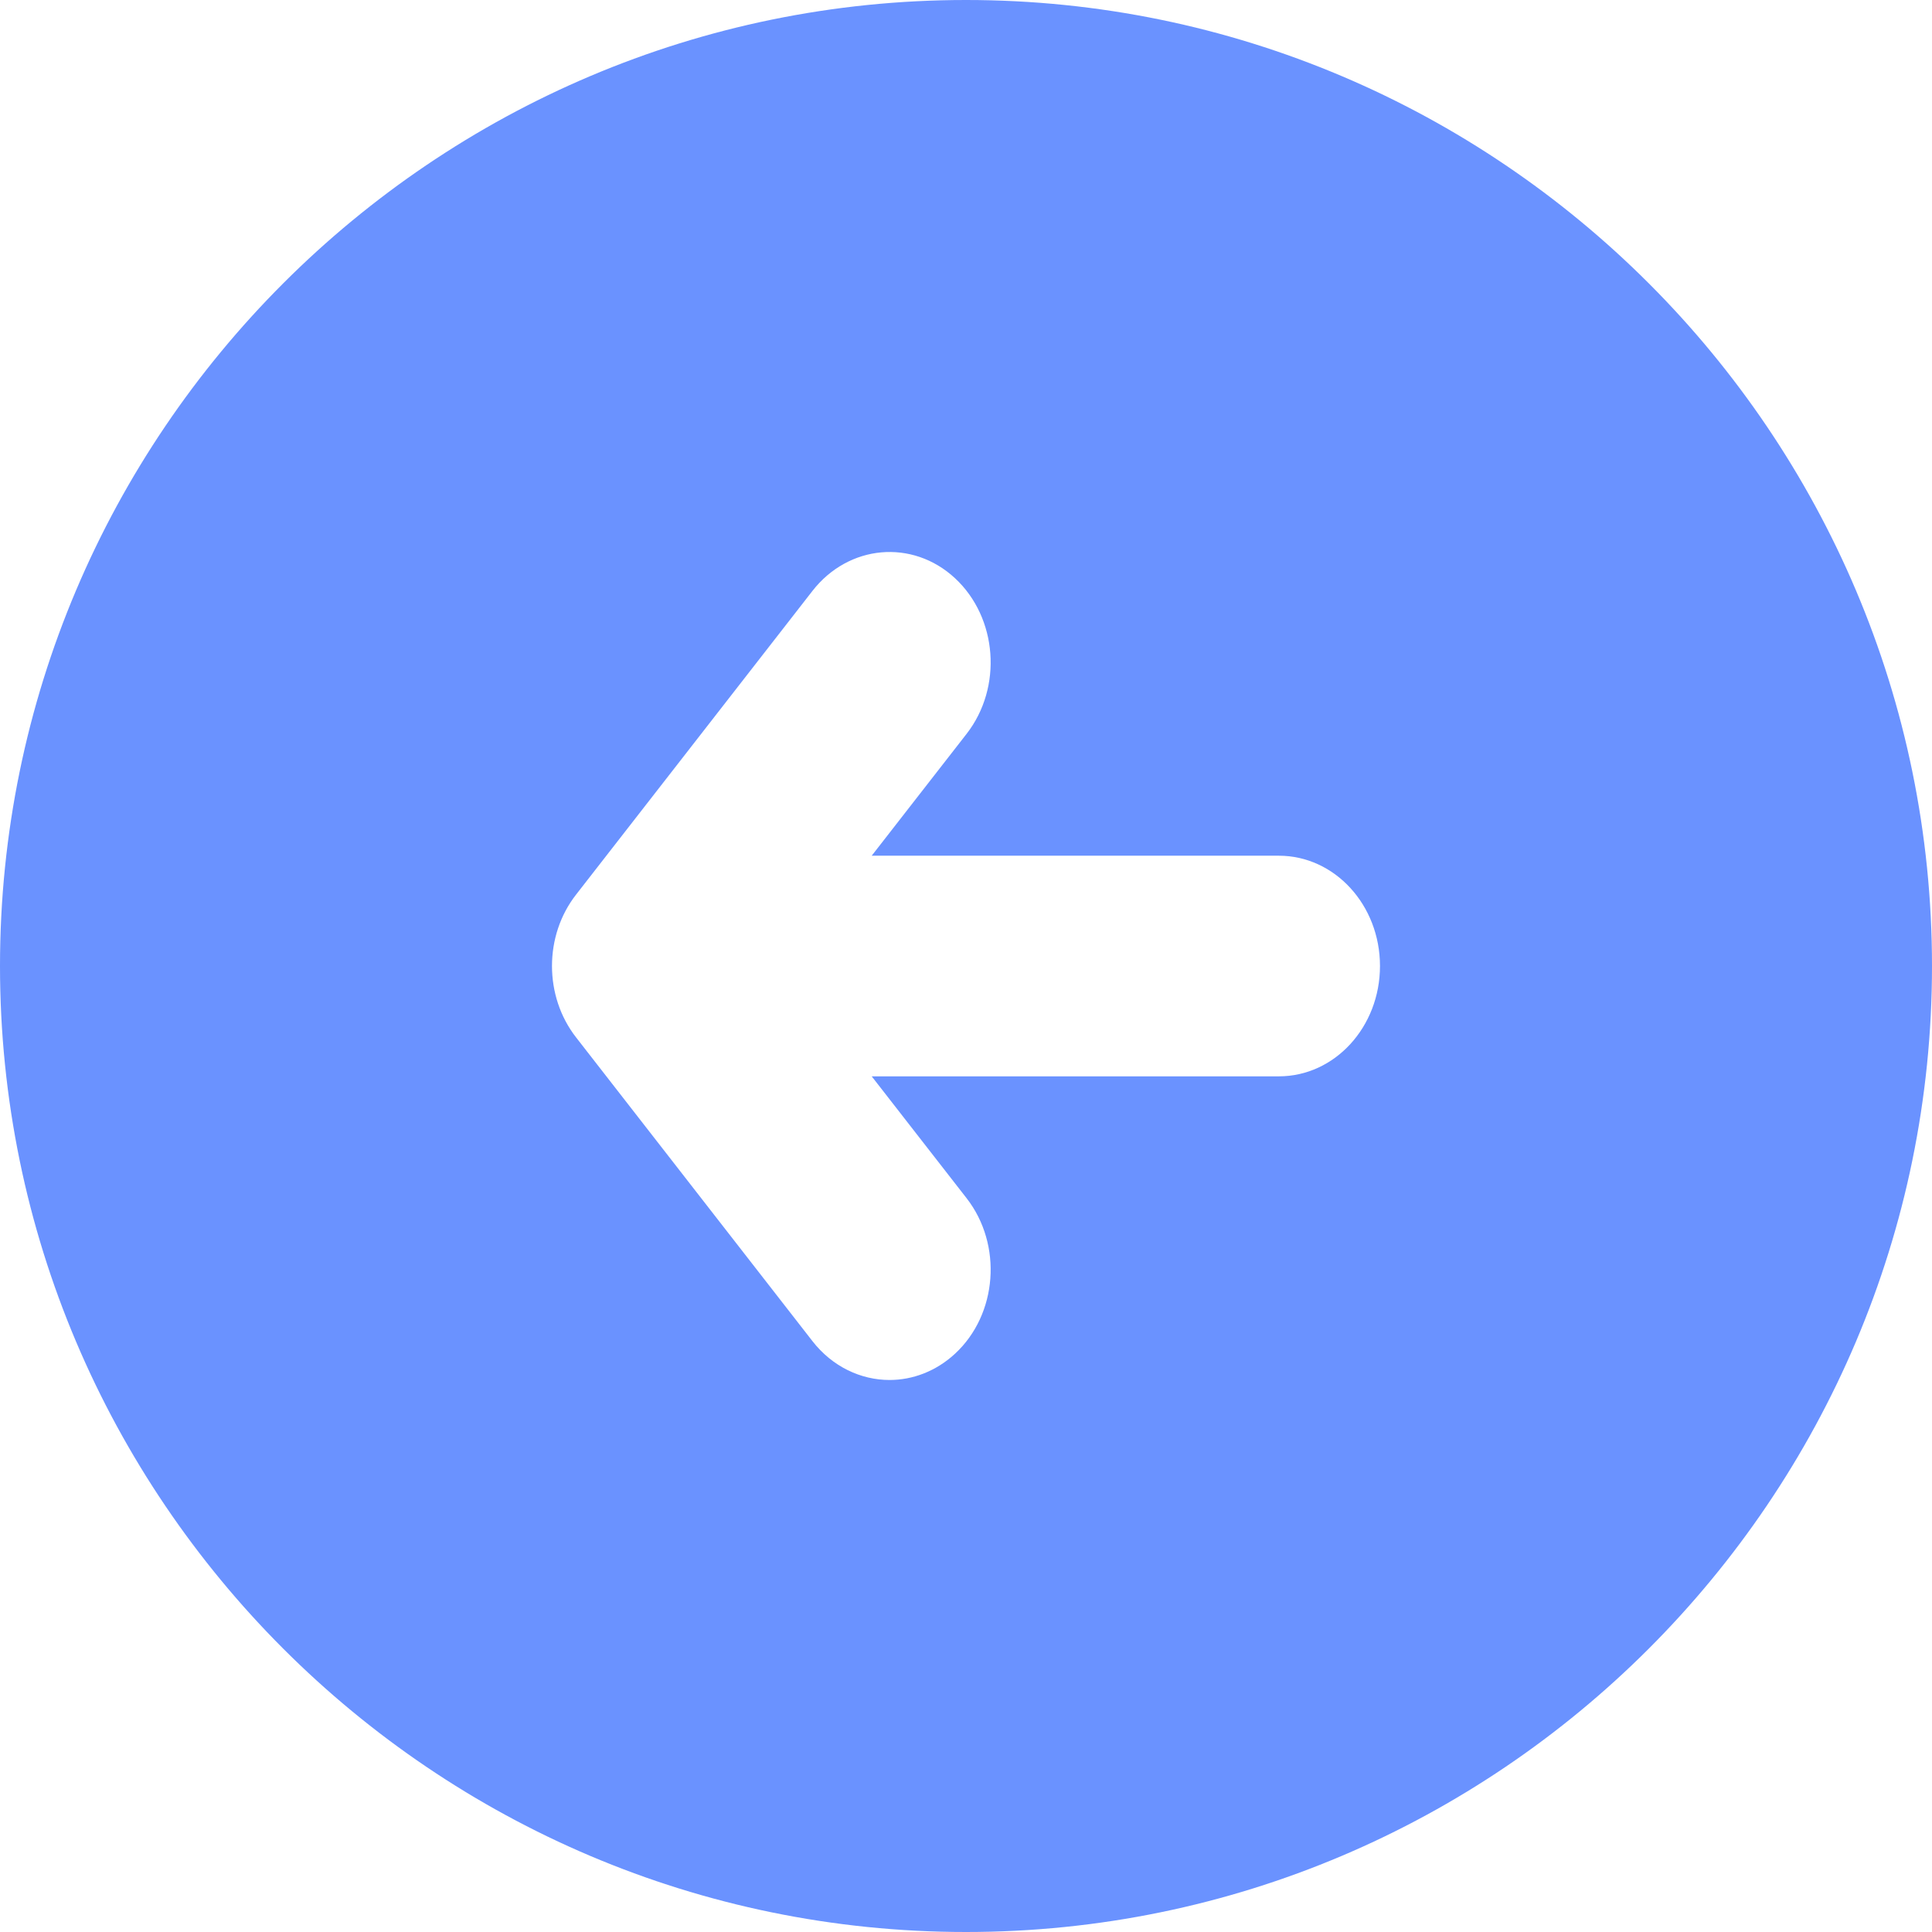 <svg width="36px" height="36px" viewBox="0 0 36 36" version="1.1" xmlns="http://www.w3.org/2000/svg" xmlns:xlink="http://www.w3.org/1999/xlink">
    <g id="App" stroke="none" stroke-width="1" fill="none" fill-rule="evenodd">
        <g id="Session-Live-View" transform="translate(-276, -85)" fill="#6A92FF" fill-rule="nonzero">
            <g id="arrow" transform="translate(294, 103) scale(-1, 1) translate(-294, -103) translate(276, 85)">
                <path d="M18,0 C8.076,0 0,8.076 0,18 C0,27.924 8.076,36 18,36 C27.924,36 36,27.924 36,18 C36,8.076 27.924,0 18,0 Z M25.266,19.33 L20.862,24.989 C20.49,25.467 19.958,25.714 19.425,25.714 C18.995,25.714 18.56,25.553 18.205,25.225 C17.412,24.492 17.315,23.194 17.988,22.328 L19.757,20.056 L12.17,20.056 C11.129,20.056 10.286,19.136 10.286,18 C10.286,16.865 11.129,15.945 12.17,15.945 L19.757,15.945 L17.988,13.673 C17.315,12.807 17.412,11.51 18.205,10.774 C18.998,10.039 20.188,10.146 20.862,11.012 L25.266,16.67 C25.864,17.436 25.864,18.563 25.266,19.33 Z" id="Shape"></path>
            </g>
        </g>
    </g>
</svg>